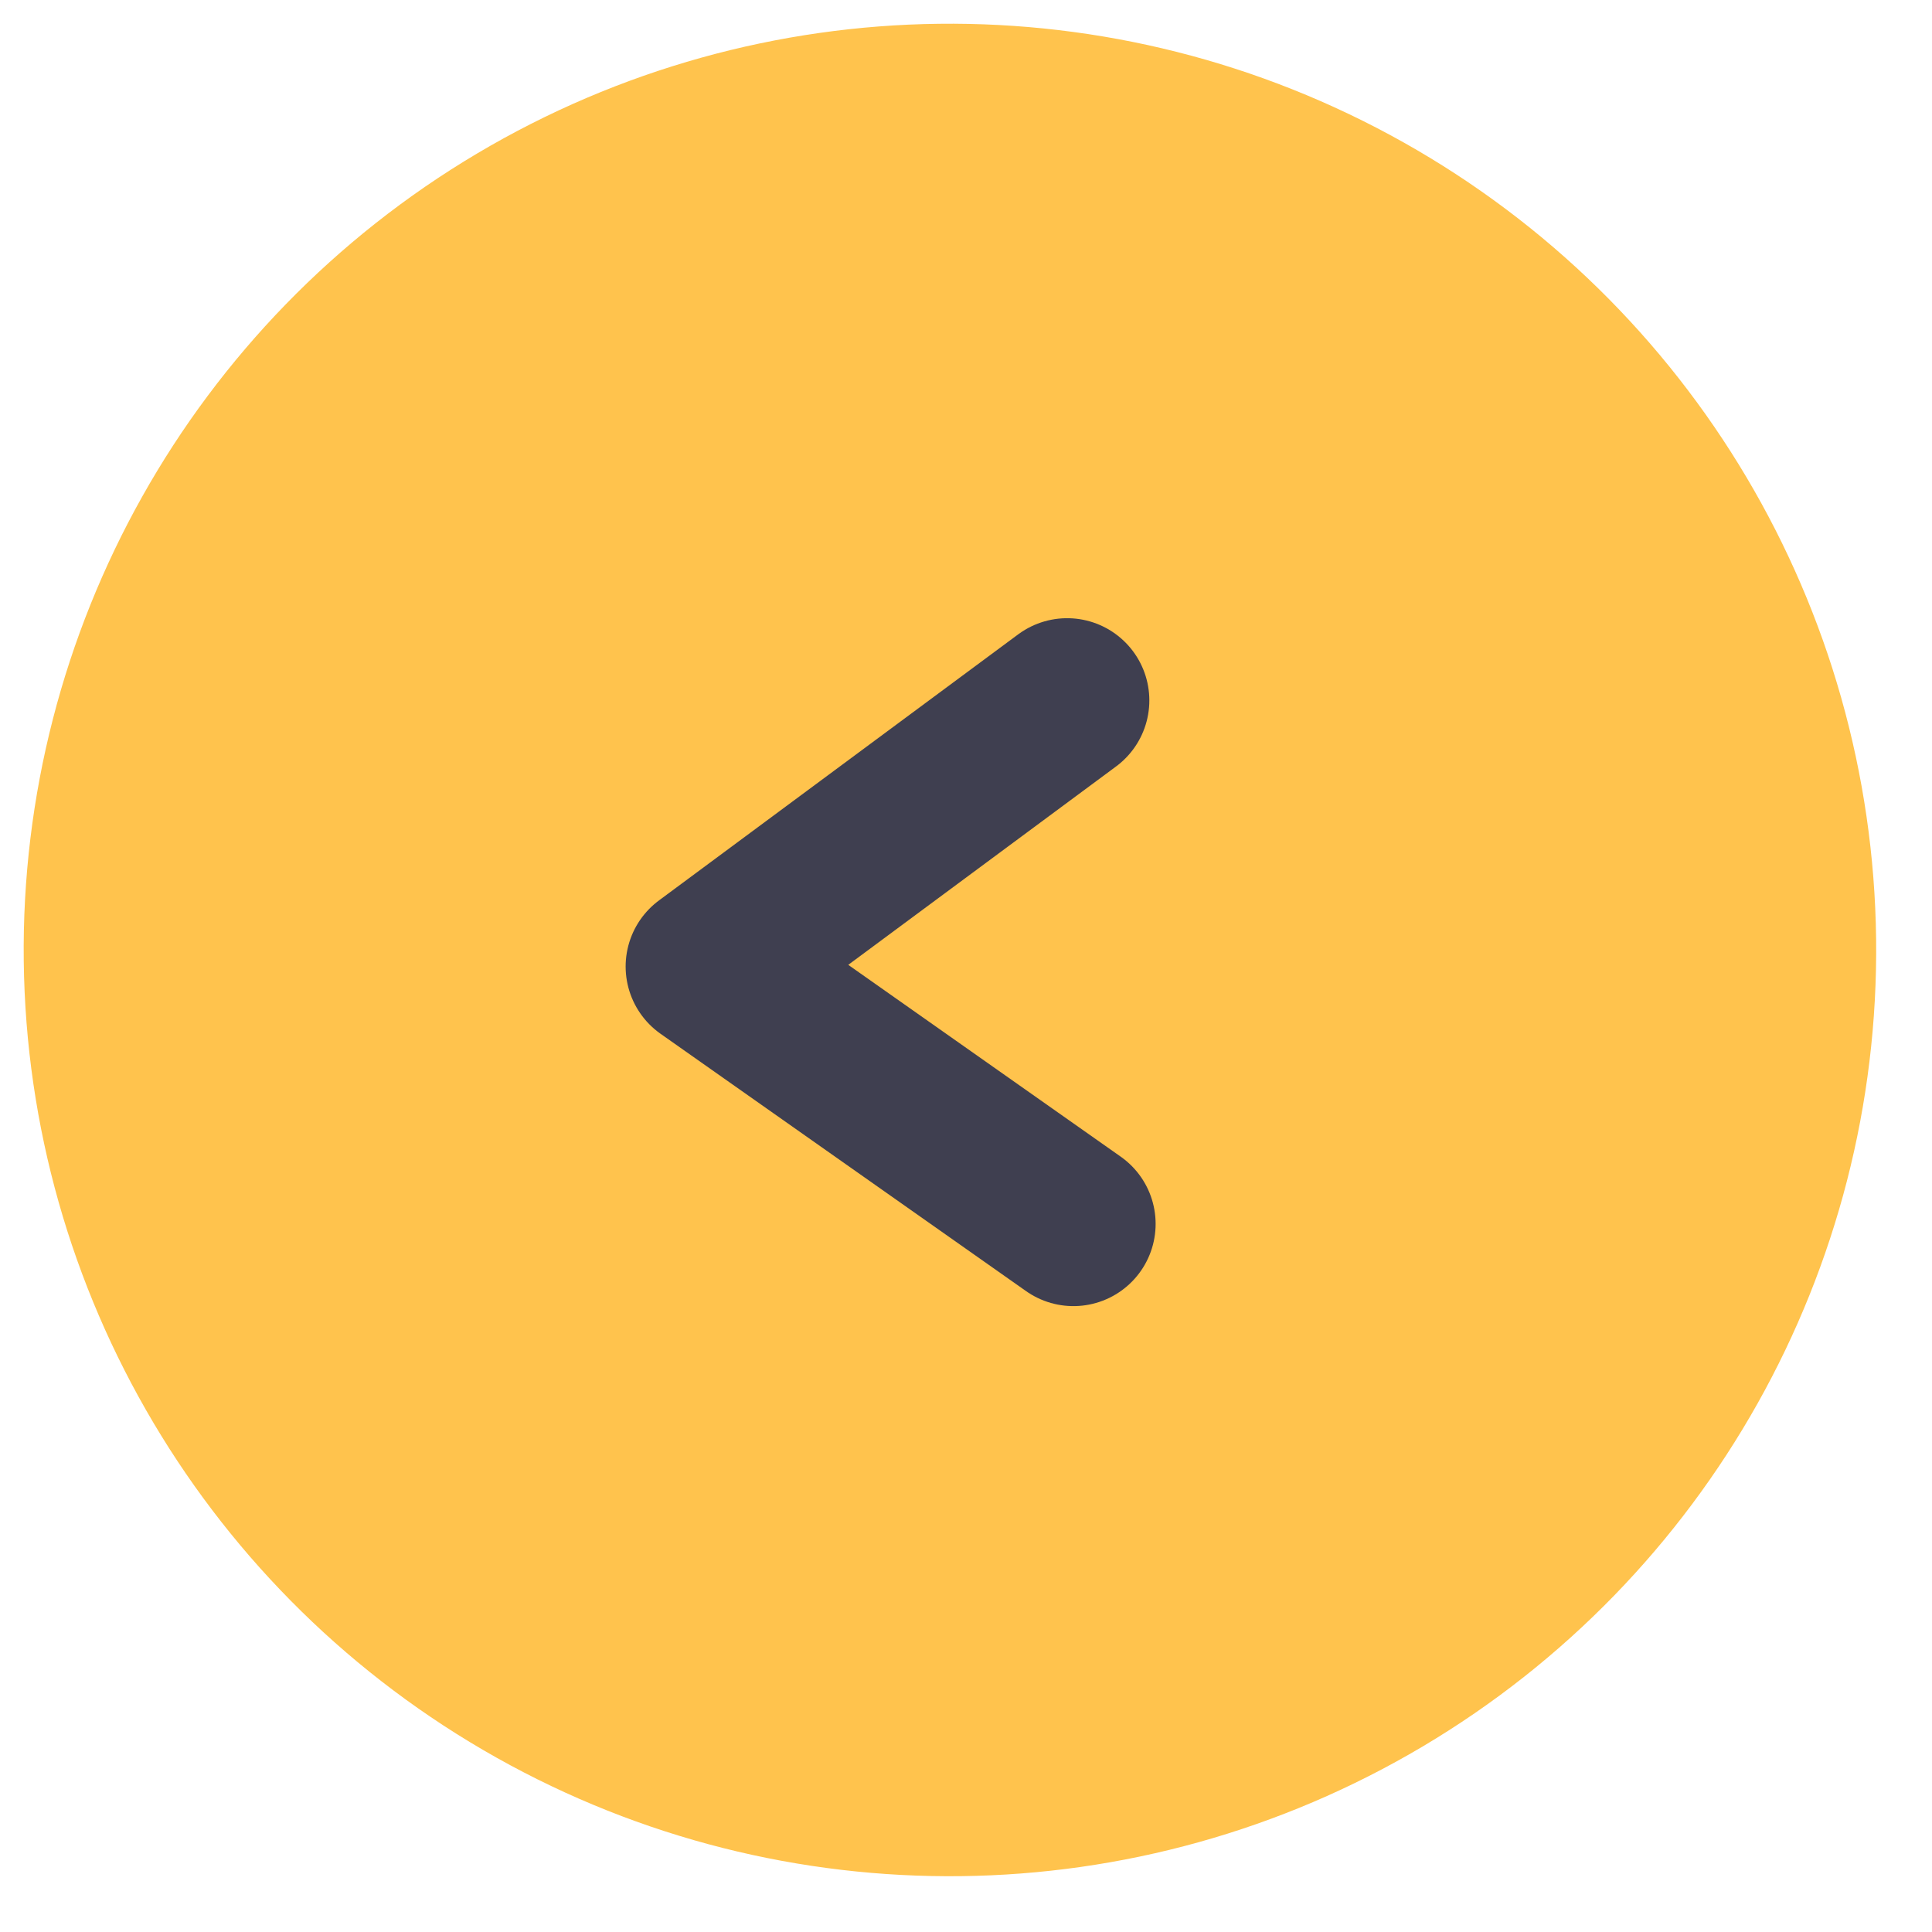 <svg width="47" height="47" viewBox="0 0 47 47" fill="none" xmlns="http://www.w3.org/2000/svg">
<g id="Group 31">
<circle id="Ellipse 8" cx="23.109" cy="23.11" r="22.533" transform="rotate(-0.69 23.109 23.11)" fill="#FFC34D"/>
<path id="Chevron" opacity="0.8" d="M25.96 17.039L17.22 23.513L26.113 29.774" stroke="#0F1F51" stroke-width="4" stroke-linecap="round" stroke-linejoin="round"/>
</g>
</svg>
